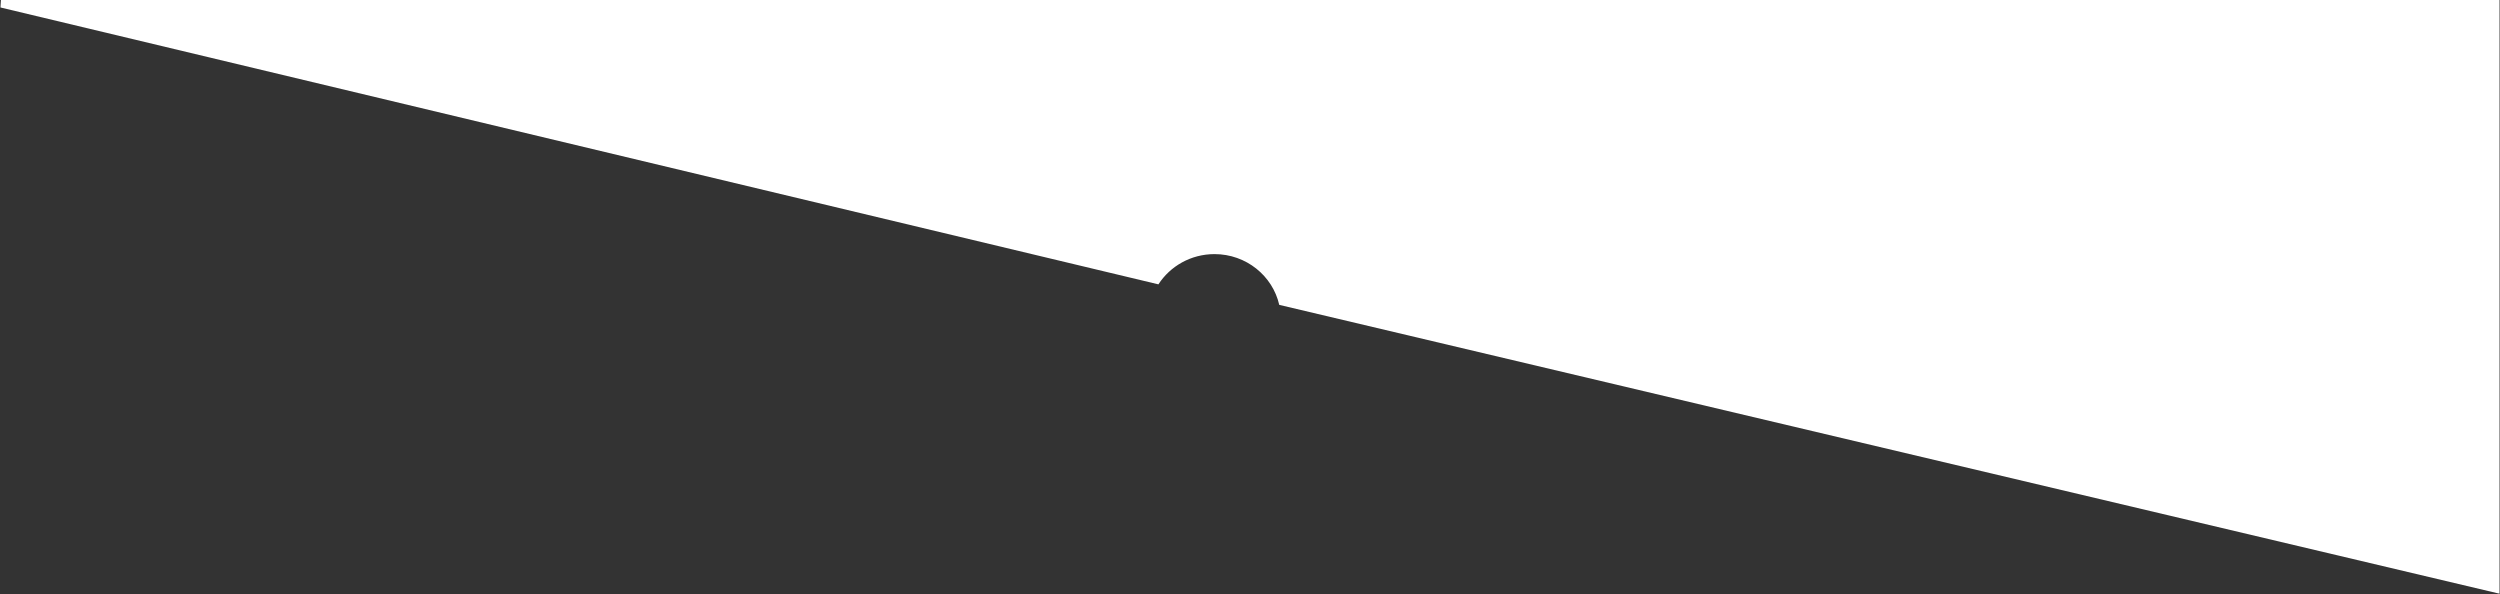 <?xml version="1.0" encoding="UTF-8"?>
<svg width="2676px" height="636px" viewBox="0 0 2676 636" version="1.1" xmlns="http://www.w3.org/2000/svg" xmlns:xlink="http://www.w3.org/1999/xlink">
    <rect x="0" y="0" width="2676" height="636" fill="#333333" stroke="none"/>
    <!-- Generator: Sketch 50.2 (55047) - http://www.bohemiancoding.com/sketch -->
    <title>Combined-Shape</title>
    <desc>Created with Sketch.</desc>
    <defs></defs>
    <g id="Page-1" stroke="none" stroke-width="1" fill="none" fill-rule="evenodd">
        <g id="footer" fill="#FFFFFF" fill-rule="nonzero">
            <path d="M1369.302,326.324 C1362.229,295.239 1333.887,272 1300,272 C1274.736,272 1252.554,284.917 1239.97,304.372 L0.5,8 L1,0 L2675.5,0 L2675.5,635.5 L1369.302,326.324 Z" id="Combined-Shape"></path>
        </g>
    </g>
</svg>